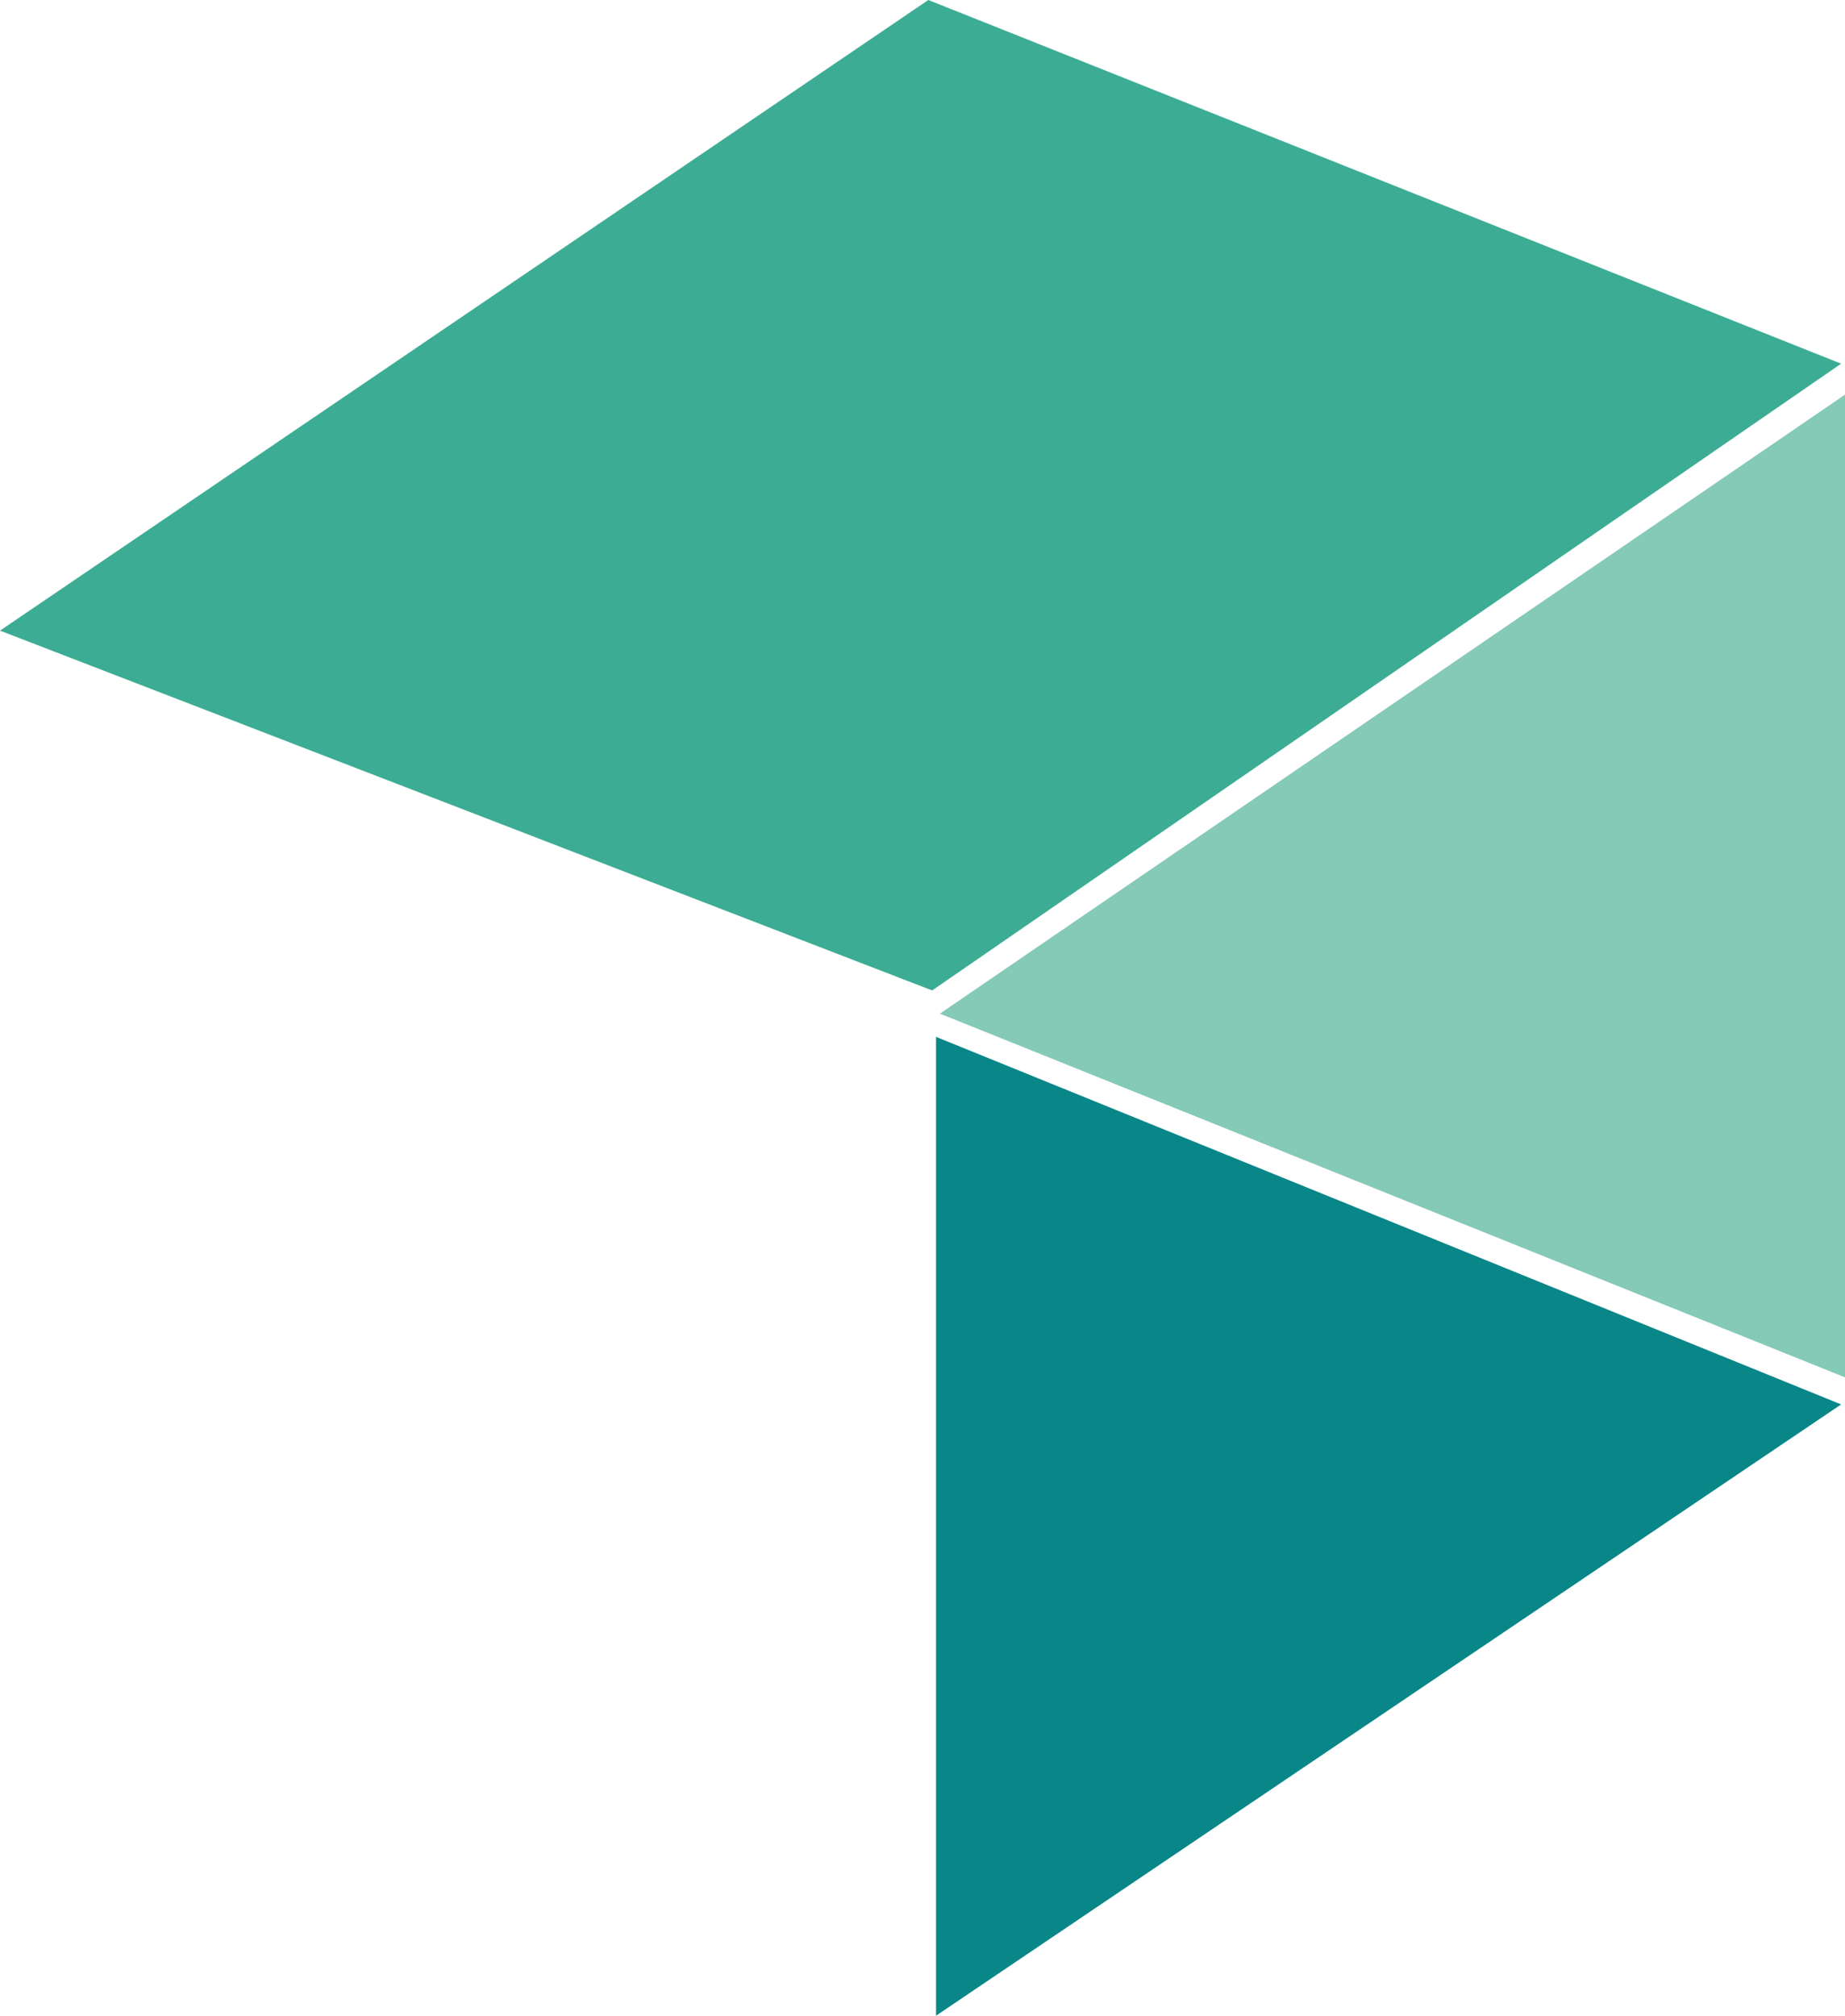 <svg id="Слой_1" data-name="Слой 1" xmlns="http://www.w3.org/2000/svg" viewBox="0 0 477 521"><path id="Фигура_2" data-name="Фигура 2" d="M270,298V551L504,393Z" transform="translate(-28 -30)" fill="#098688" fill-rule="evenodd"/><path id="Фигура_3" data-name="Фигура 3" d="M271,292l234,94V132Z" transform="translate(-28 -30)" fill="#85c9b7" fill-rule="evenodd"/><path id="Фигура_4" data-name="Фигура 4" d="M269,286,504,124,268,30,28,193Z" transform="translate(-28 -30)" fill="#3cad94" fill-rule="evenodd"/></svg>
